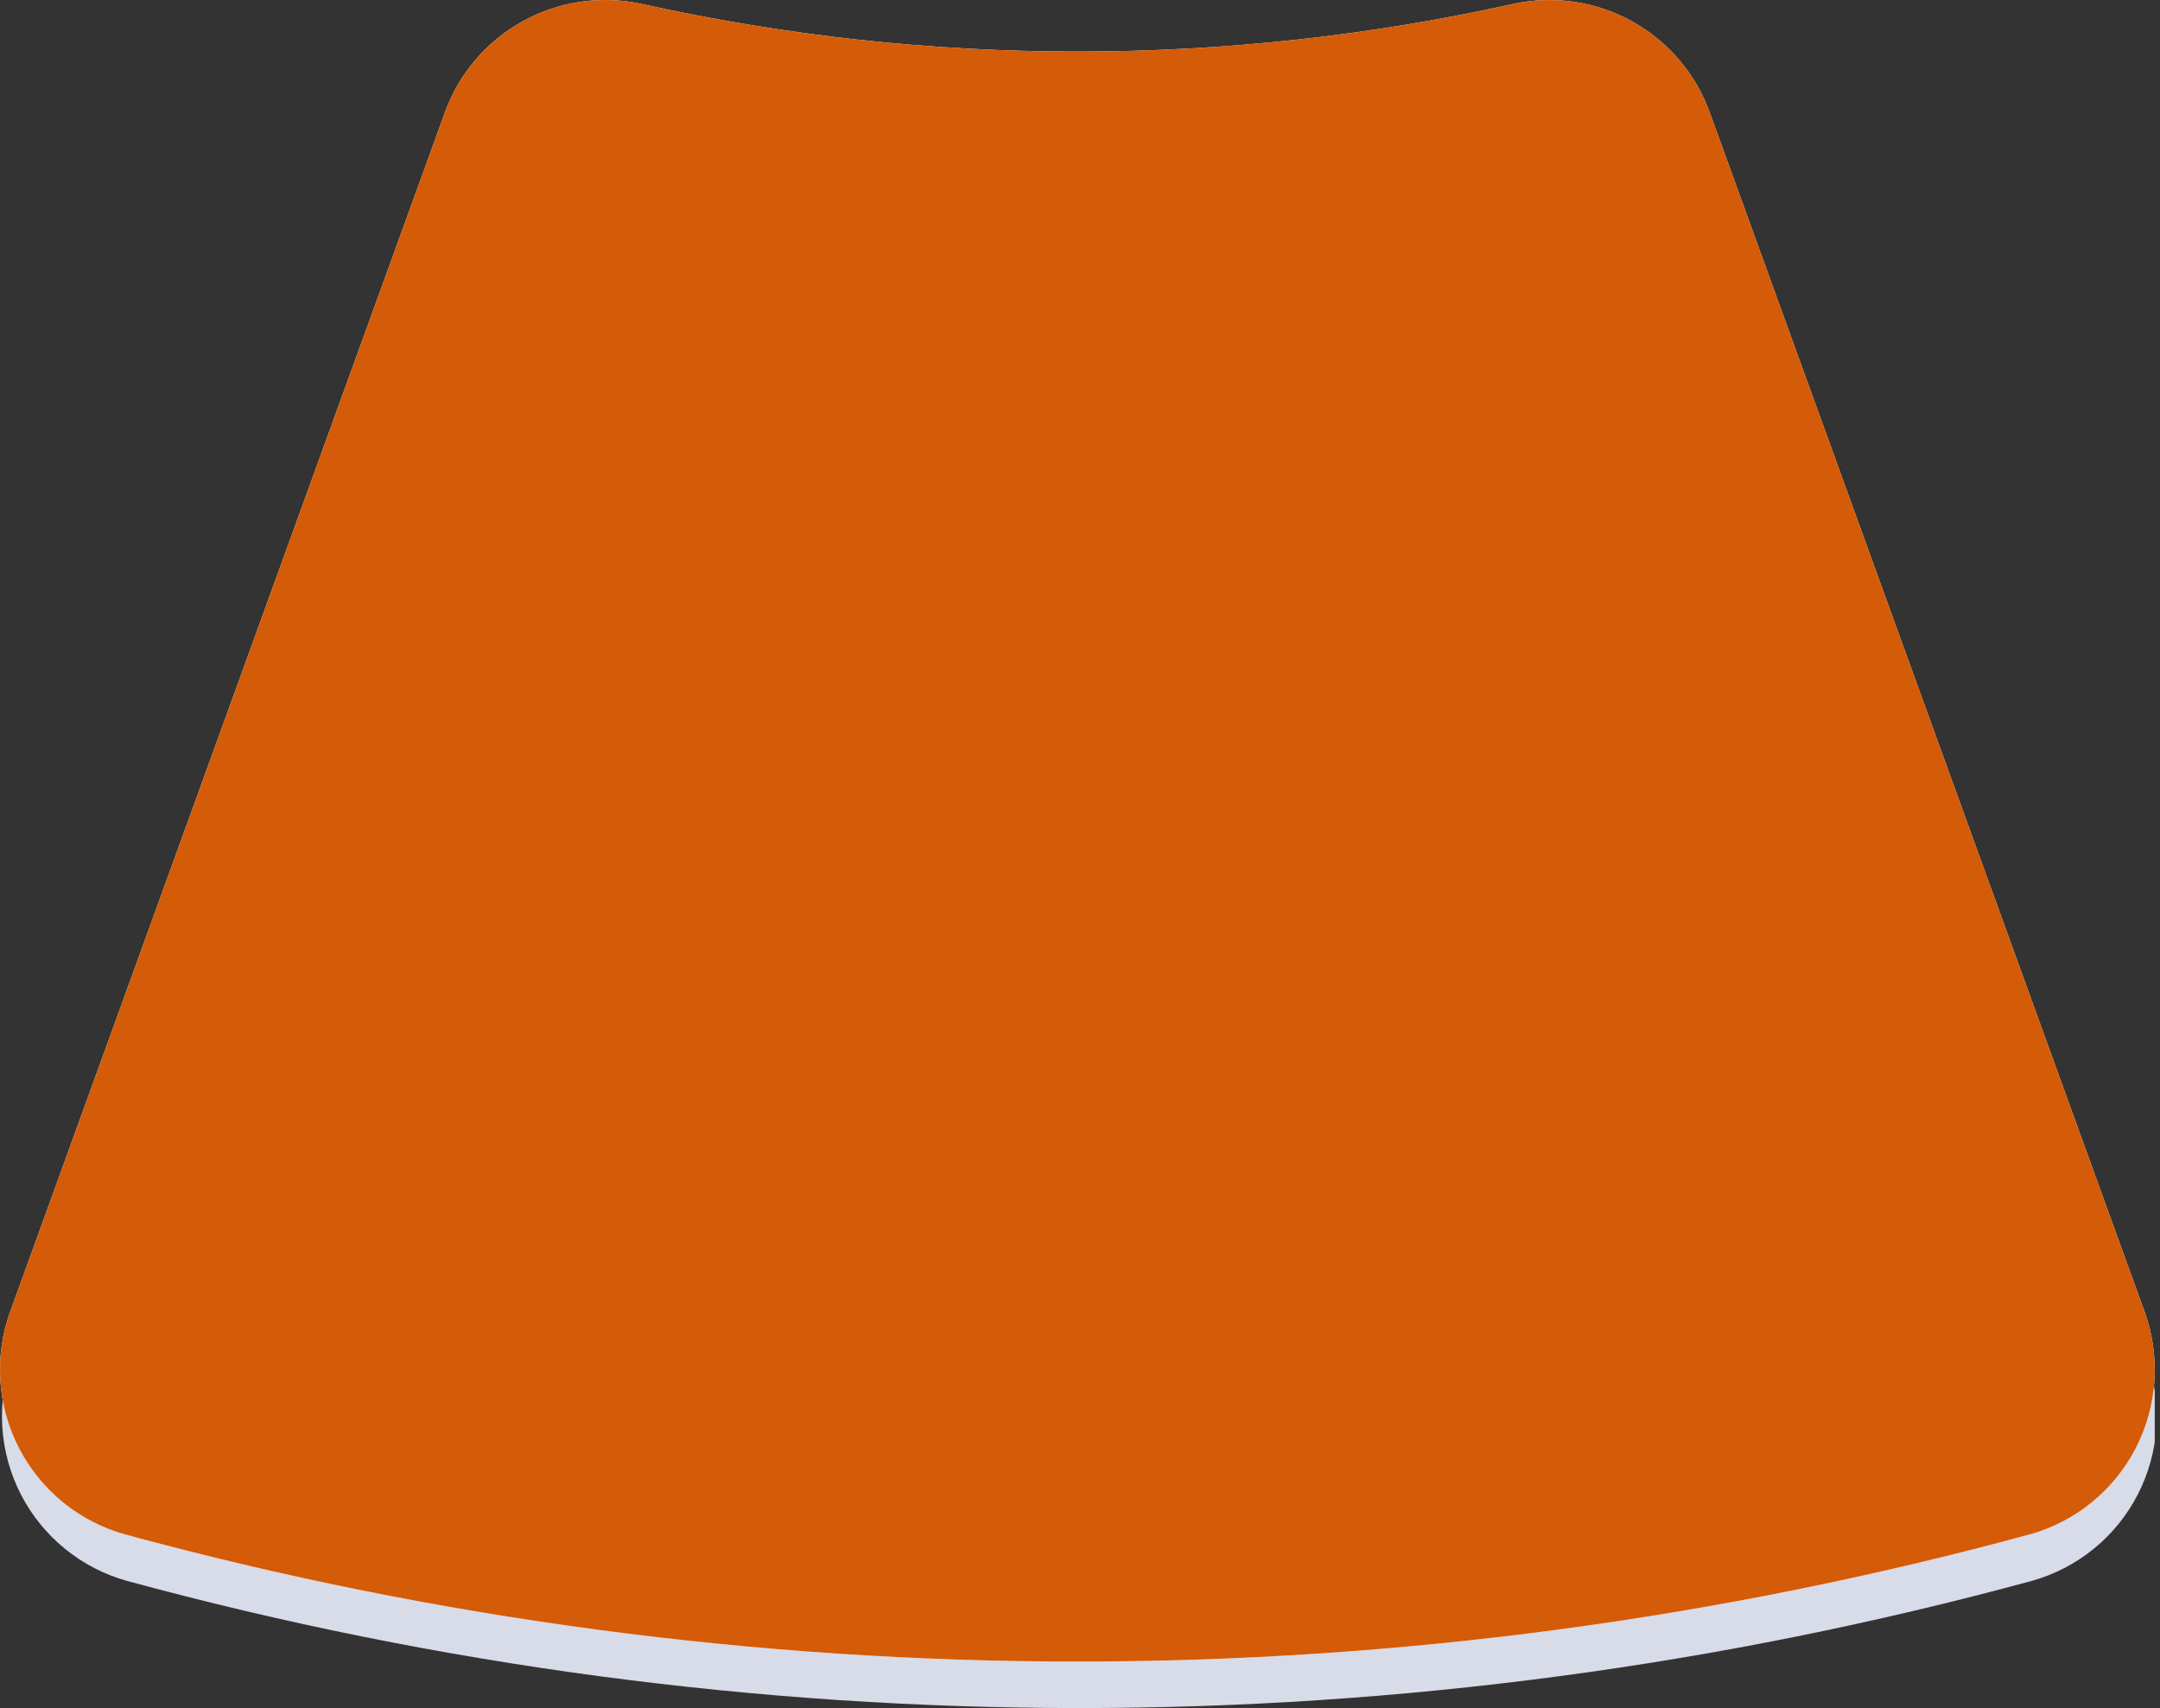 <svg width="177" height="140" viewBox="0 0 177 140" fill="none" xmlns="http://www.w3.org/2000/svg">
<rect x="0" y="0" width="177" height="140" fill="#333333" stroke="none"/>
<g clip-path="url(#clip0_4307_17)">
<path d="M88.446 8.038C76.434 8.043 64.458 6.734 52.73 4.134C49.419 3.411 45.957 3.917 42.991 5.557C40.025 7.198 37.757 9.861 36.609 13.051L1.004 111.281C0.344 113.096 0.067 115.027 0.189 116.953C0.311 118.88 0.831 120.76 1.714 122.476C2.598 124.193 3.827 125.708 5.324 126.926C6.821 128.145 8.554 129.041 10.413 129.558C61.508 143.45 115.385 143.45 166.479 129.558C168.339 129.041 170.072 128.145 171.569 126.926C173.066 125.708 174.295 124.193 175.178 122.476C176.062 120.76 176.581 118.88 176.703 116.953C176.825 115.027 176.548 113.096 175.888 111.281L140.271 13.051C139.124 9.864 136.857 7.202 133.894 5.562C130.93 3.922 127.472 3.414 124.162 4.134C112.435 6.734 100.458 8.043 88.446 8.038V8.038Z" fill="#D8DBE8"/>
<path d="M88.285 4.226C76.273 4.231 64.297 2.922 52.569 0.322C49.258 -0.402 45.796 0.104 42.83 1.745C39.864 3.385 37.595 6.049 36.448 9.238L0.843 107.469C0.183 109.283 -0.094 111.214 0.028 113.141C0.15 115.067 0.669 116.948 1.553 118.664C2.437 120.38 3.666 121.895 5.163 123.114C6.66 124.333 8.392 125.229 10.252 125.746C61.347 139.638 115.223 139.638 166.318 125.746C168.178 125.229 169.911 124.333 171.408 123.114C172.905 121.895 174.134 120.38 175.017 118.664C175.901 116.948 176.42 115.067 176.542 113.141C176.664 111.214 176.387 109.283 175.727 107.469L140.11 9.238C138.963 6.051 136.696 3.39 133.733 1.749C130.769 0.109 127.311 -0.398 124.001 0.322C112.274 2.922 100.297 4.231 88.285 4.226V4.226Z" fill="white"/>
<path d="M88.285 4.226C76.273 4.231 64.297 2.922 52.569 0.322C49.258 -0.402 45.796 0.104 42.83 1.745C39.864 3.385 37.595 6.049 36.448 9.238L0.843 107.469C0.183 109.283 -0.094 111.214 0.028 113.141C0.15 115.067 0.669 116.948 1.553 118.664C2.437 120.38 3.666 121.895 5.163 123.114C6.66 124.333 8.392 125.229 10.252 125.746C61.347 139.638 115.223 139.638 166.318 125.746C168.178 125.229 169.911 124.333 171.408 123.114C172.905 121.895 174.134 120.38 175.017 118.664C175.901 116.948 176.42 115.067 176.542 113.141C176.664 111.214 176.387 109.283 175.727 107.469L140.11 9.238C138.963 6.051 136.696 3.39 133.733 1.749C130.769 0.109 127.311 -0.398 124.001 0.322C112.274 2.922 100.297 4.231 88.285 4.226V4.226Z" fill="#D45B07"/>
</g>
<defs>
<clipPath id="clip0_4307_17">
<rect width="176.57" height="140" fill="white"/>
</clipPath>
</defs>
</svg>
